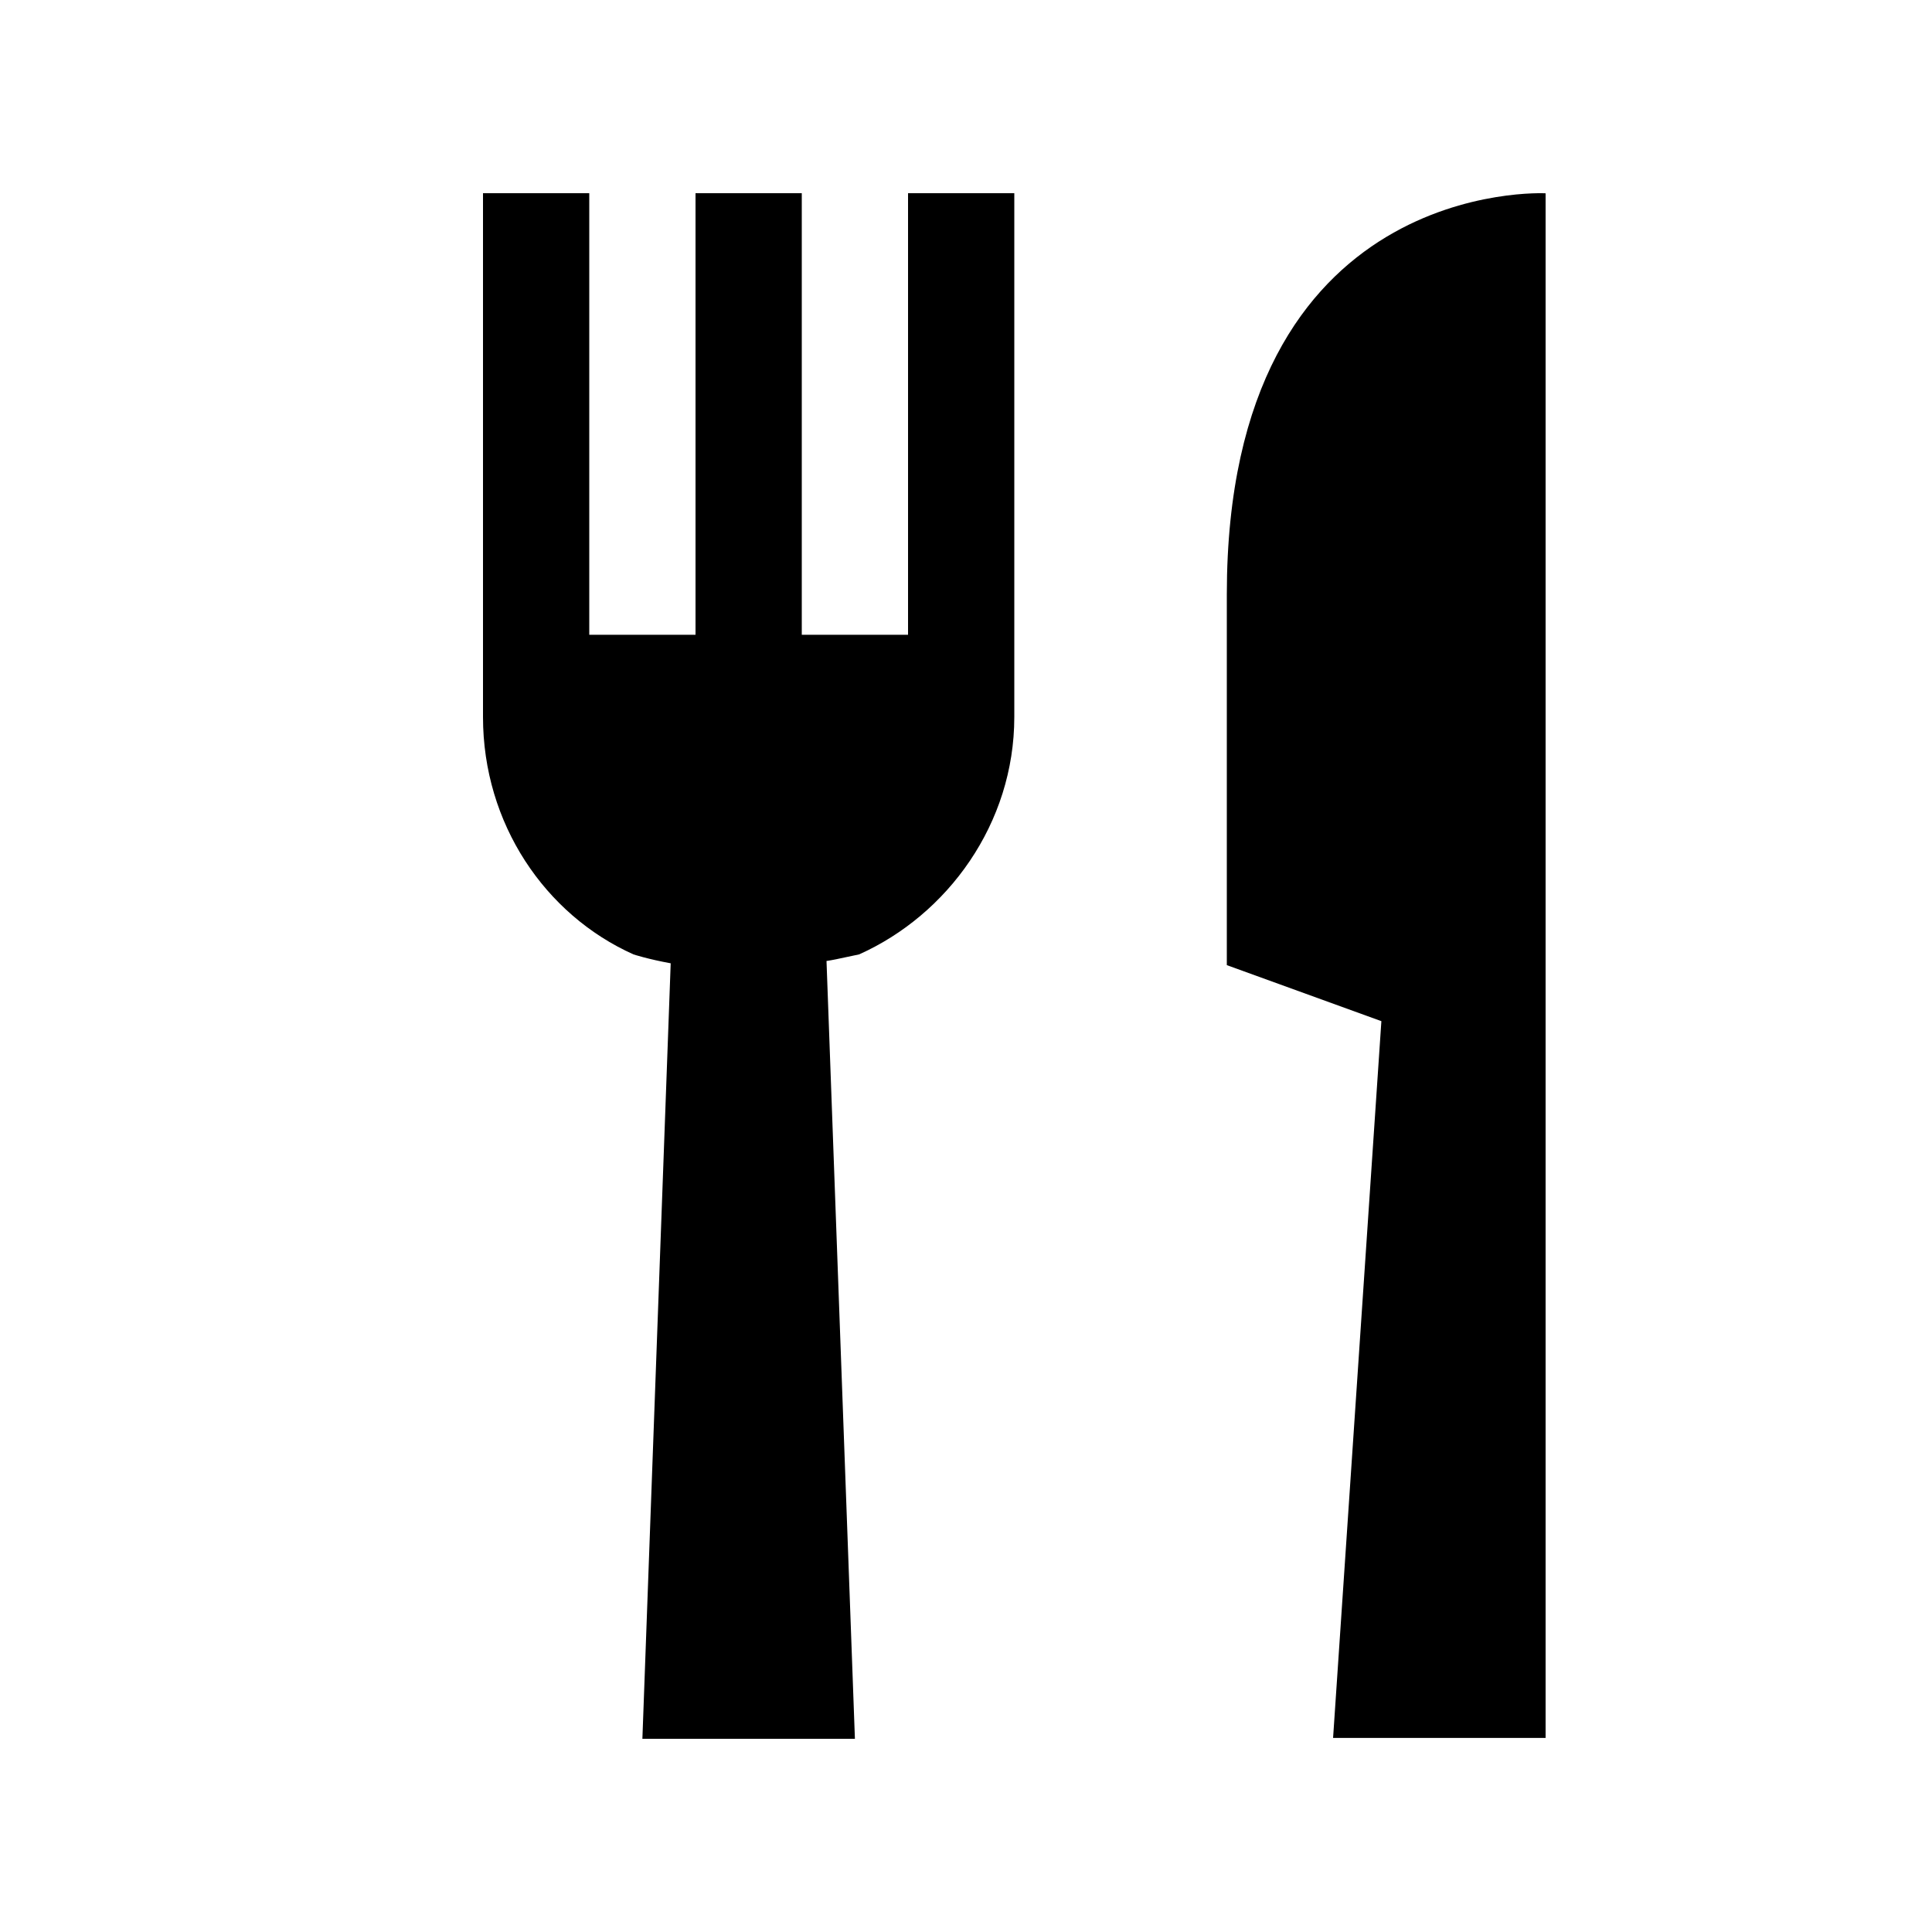 <?xml version="1.0" encoding="utf-8"?><svg width="20" height="20" xmlns="http://www.w3.org/2000/svg" viewBox="0 0 20 20"><path d="M6.1 2v4.571h1.1V2h1.1v4.571h1.1V2h1.1v5.423c0 1.102-.69 2.047-1.607 2.457l-.241.051c-.03.006-.062.012-.096.017L8.85 18h-2.2l.293-8.028c-.236-.043-.385-.092-.385-.092C5.642 9.47 5 8.525 5 7.423V2h1.1zm9.9.001v15.99h-2.2l.5-7.42-1.6-.58V6.153c0-4.33 3.3-4.152 3.3-4.152z" fill-rule="evenodd"/></svg>